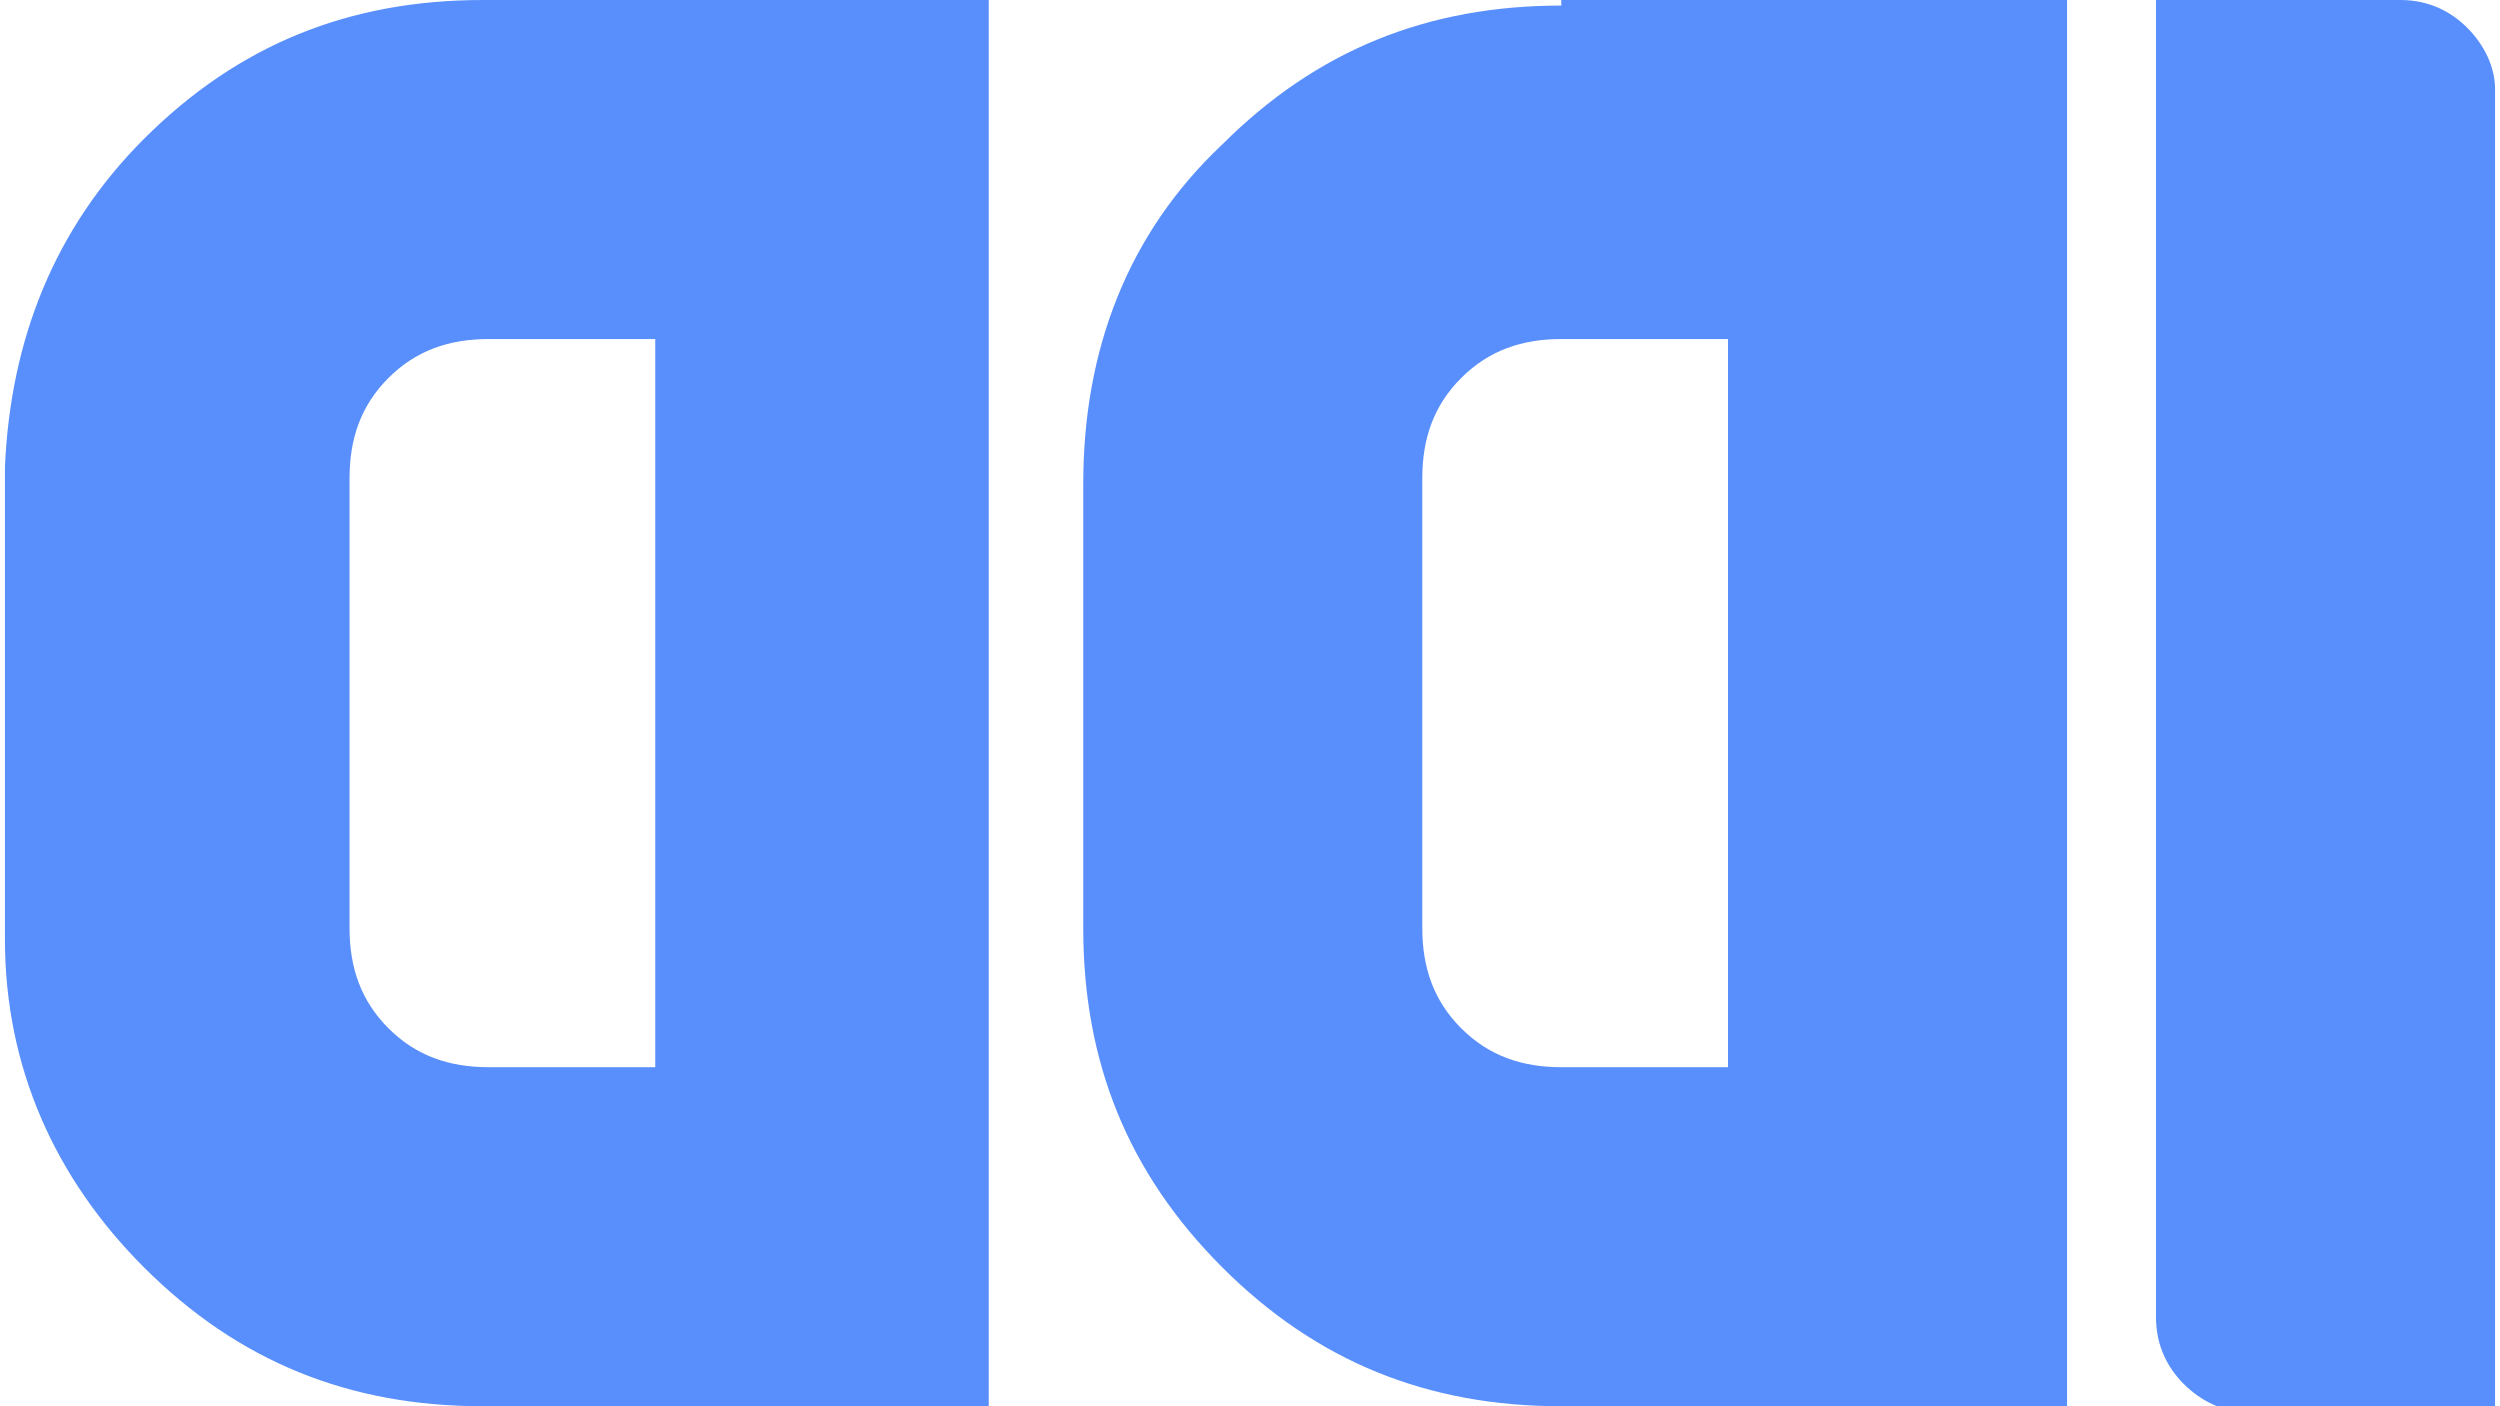 <?xml version="1.0" encoding="UTF-8"?>
<!DOCTYPE svg PUBLIC "-//W3C//DTD SVG 1.1//EN" "http://www.w3.org/Graphics/SVG/1.1/DTD/svg11.dtd">
<!-- Creator: CorelDRAW 2017 -->
<svg xmlns="http://www.w3.org/2000/svg" xml:space="preserve" width="112px" height="63px" version="1.1" style="shape-rendering:geometricPrecision; text-rendering:geometricPrecision; image-rendering:optimizeQuality; fill-rule:evenodd; clip-rule:evenodd"
viewBox="0 0 448 253"
 xmlns:xlink="http://www.w3.org/1999/xlink">
 <defs>
  <style type="text/css">
   <![CDATA[
    .fil0 {fill:#598FFC;fill-rule:nonzero}
   ]]>
  </style>
 </defs>
 <g id="Слой_x0020_1">
  <path class="fil0" d="M431 0c5,0 9,2 12,5 3,3 5,7 5,11l0 238 -45 0c-4,0 -8,-2 -11,-5 -3,-3 -5,-7 -5,-12l0 -237 45 0zm-431 169l0 -85c1,-23 9,-43 25,-59 17,-17 37,-25 61,-25l91 0 0 253 -91 0c-24,0 -44,-8 -61,-25 -16,-16 -25,-36 -25,-59zm280 -169l91 0 0 253 -91 0c-24,0 -44,-8 -61,-25 -17,-17 -25,-37 -25,-61l0 -80c0,-24 8,-45 25,-61 17,-17 37,-25 61,-25zm-25 87l0 80c0,7 2,13 7,18 5,5 11,7 18,7l30 0 0 -131 -30 0c-7,0 -13,2 -18,7 -5,5 -7,11 -7,18zm-193 0l0 80c0,7 2,13 7,18 5,5 11,7 18,7l30 0 0 -131 -30 0c-7,0 -13,2 -18,7 -5,5 -7,11 -7,18z"/>
 </g>
</svg>
